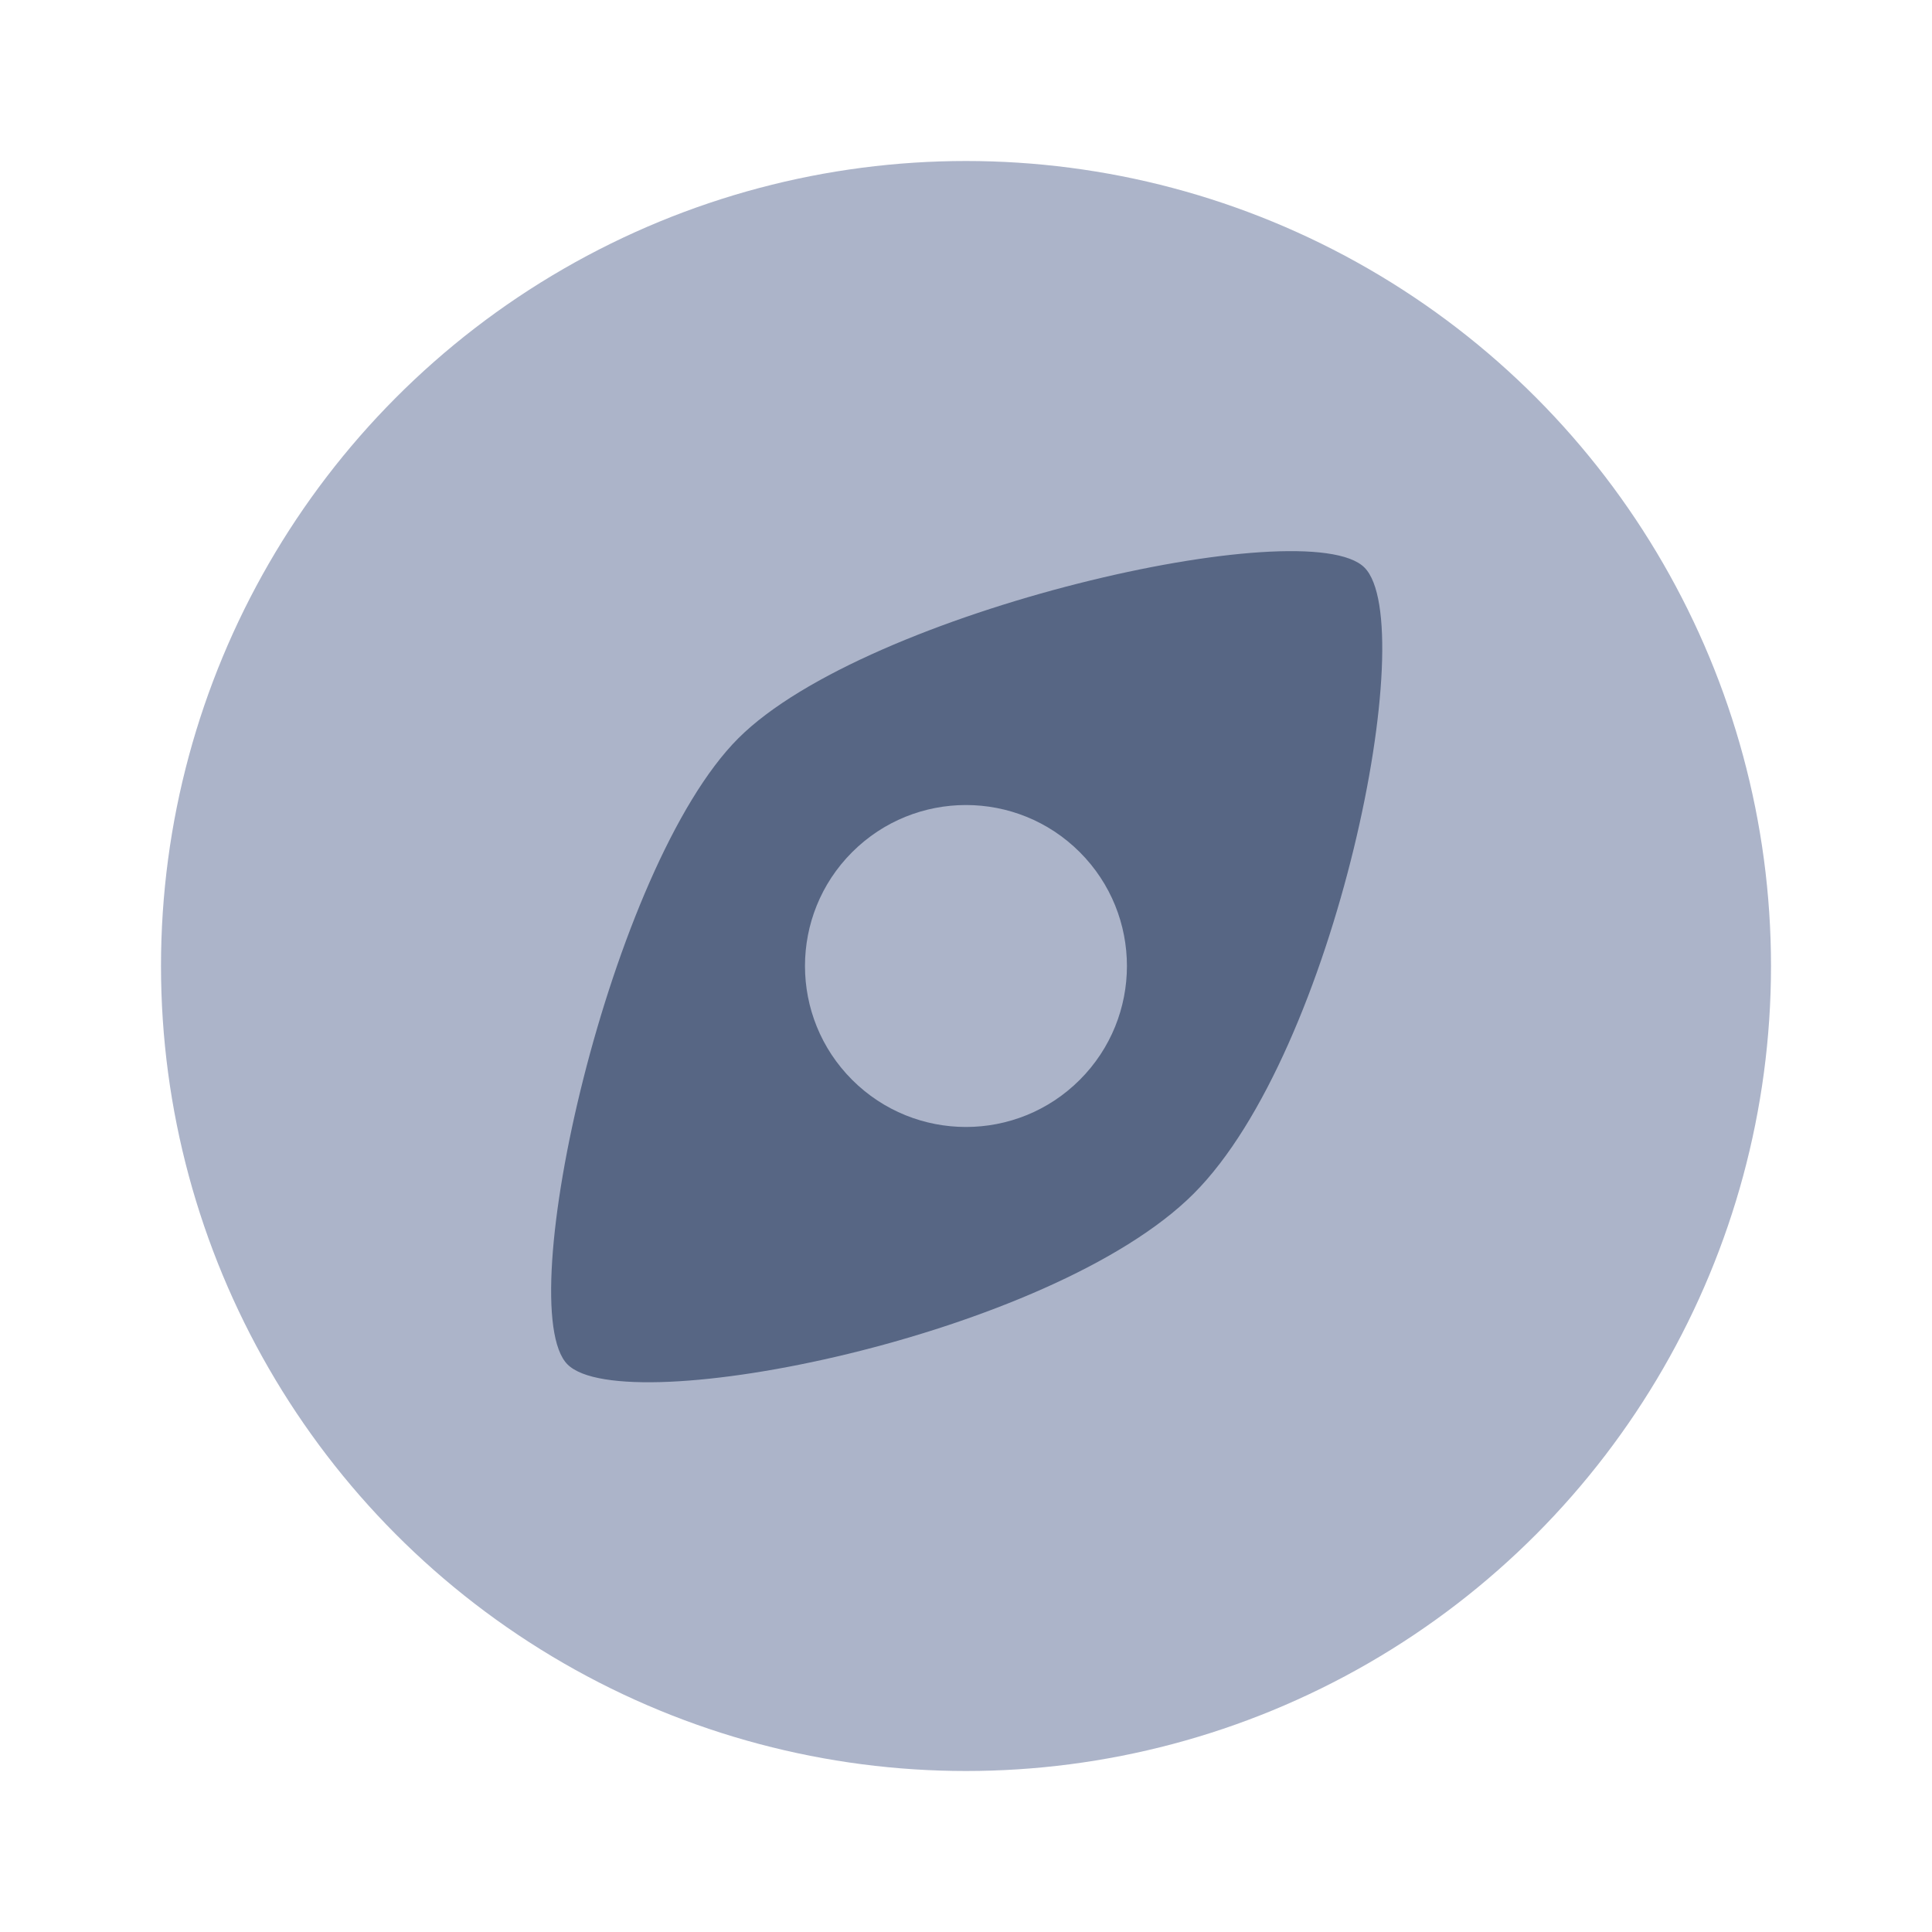 <svg width="48" height="48" viewBox="0 0 48 48" fill="none" xmlns="http://www.w3.org/2000/svg">
<circle r="20" transform="matrix(-1 0 0 1 24 24)" fill="#ACB4C9"/>
<path d="M29.656 29.657C26.121 33.192 15.514 35.313 14.1 33.899C12.686 32.485 15.161 21.525 18.343 18.343C21.525 15.161 32.485 12.686 33.899 14.1C35.313 15.514 33.192 26.121 29.656 29.657Z" fill="#576684"/>
<circle r="4" transform="matrix(-0.707 -0.707 -0.707 0.707 23.999 24)" fill="#ACB4C9"/>
</svg>

